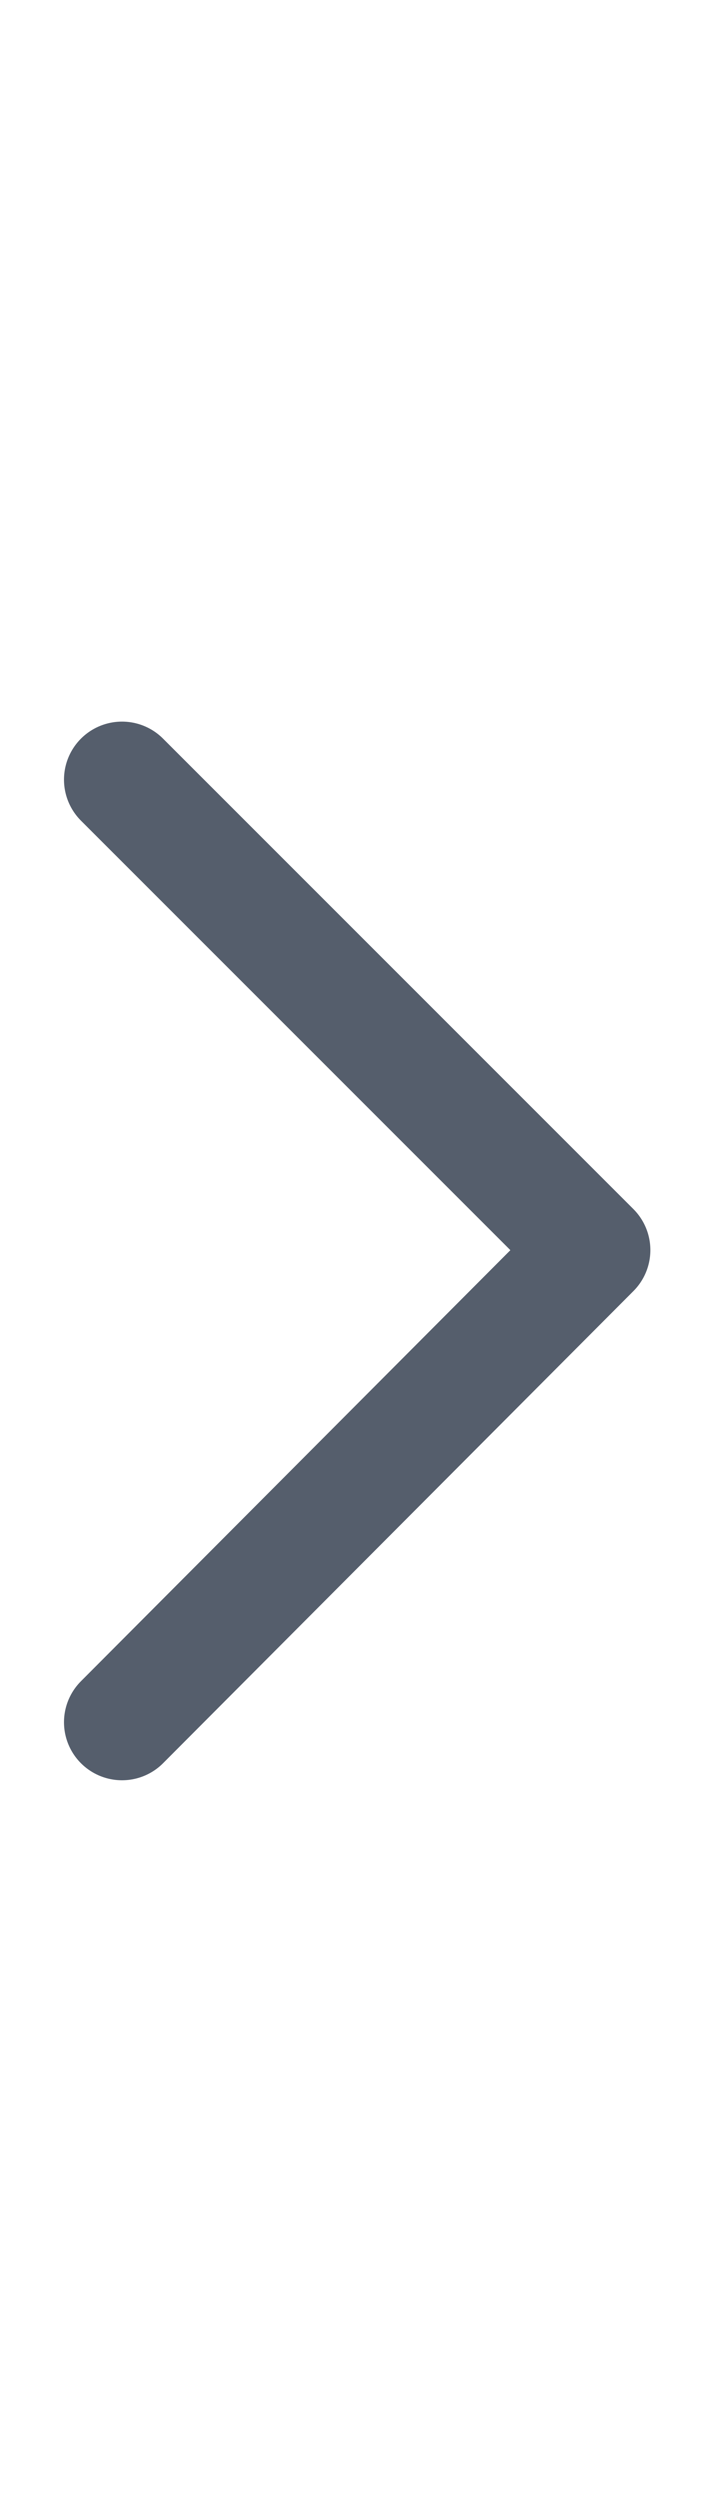 <svg width="8" height="28" viewBox="0 0 8 28" fill="none" xmlns="http://www.w3.org/2000/svg">
<g id="ic_arrow">
<path id="Path 7" d="M1.367 19.289L6.637 14.001L1.367 8.732" stroke="#555E6C" stroke-width="1.3" stroke-linecap="round" stroke-linejoin="round"/>
</g>
</svg>
